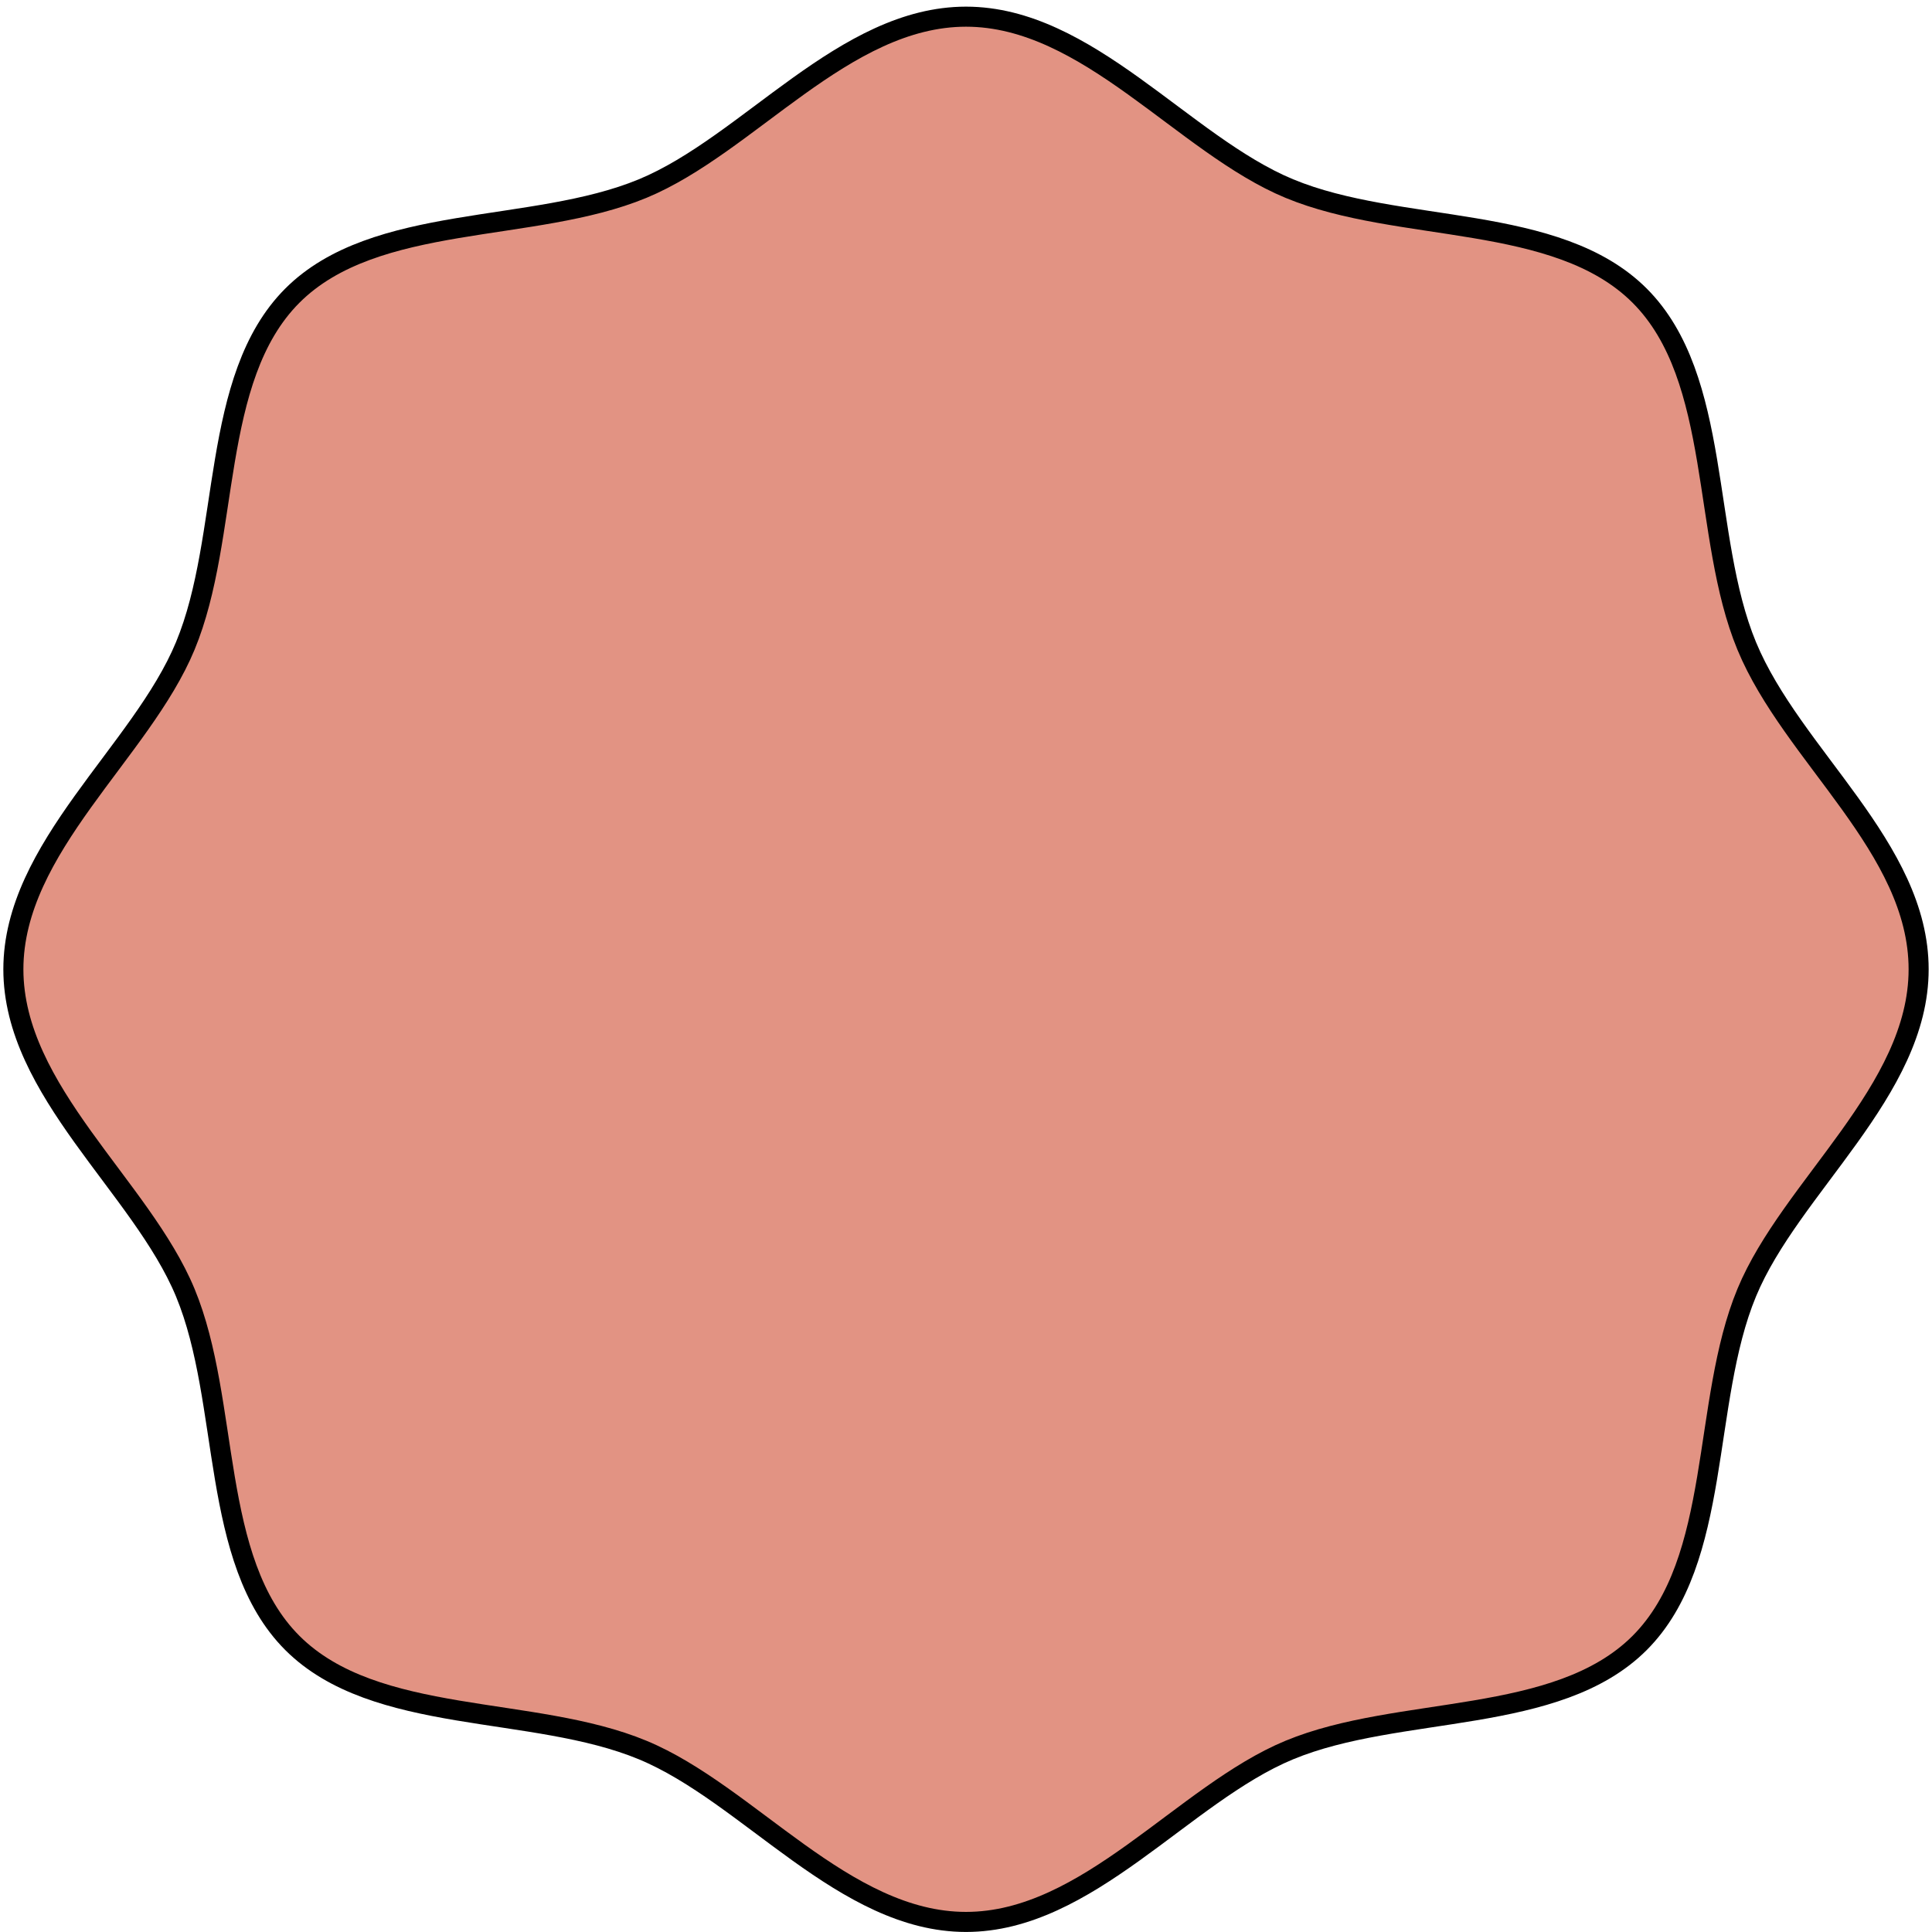 <svg width="289" height="289" viewBox="0 0 289 289" fill="none" xmlns="http://www.w3.org/2000/svg">
    <path d="M287 144.994c0 18.224-19.144 32.52-25.714 48.367-6.82 16.438-3.64 40.01-16.018 52.401-12.377 12.378-35.963 9.211-52.401 16.017-15.846 6.57-30.142 25.715-48.367 25.715-18.225 0-32.521-19.145-48.367-25.715-16.438-6.819-40.01-3.639-52.401-16.017-12.378-12.378-9.211-35.963-16.018-52.401C21.144 177.514 2 163.218 2 144.994c0-18.225 19.145-32.521 25.714-48.368 6.82-16.437 3.64-40.01 16.018-52.4 12.377-12.378 35.963-9.212 52.4-16.018 15.847-6.57 30.143-25.714 48.368-25.714s32.521 19.144 48.367 25.714c16.438 6.82 40.011 3.64 52.401 16.017 12.378 12.378 9.211 35.964 16.018 52.401C268.092 113.064 287 126.77 287 144.994z" fill="#E29383" stroke="#000" stroke-width="3" stroke-miterlimit="10"/>
</svg>

